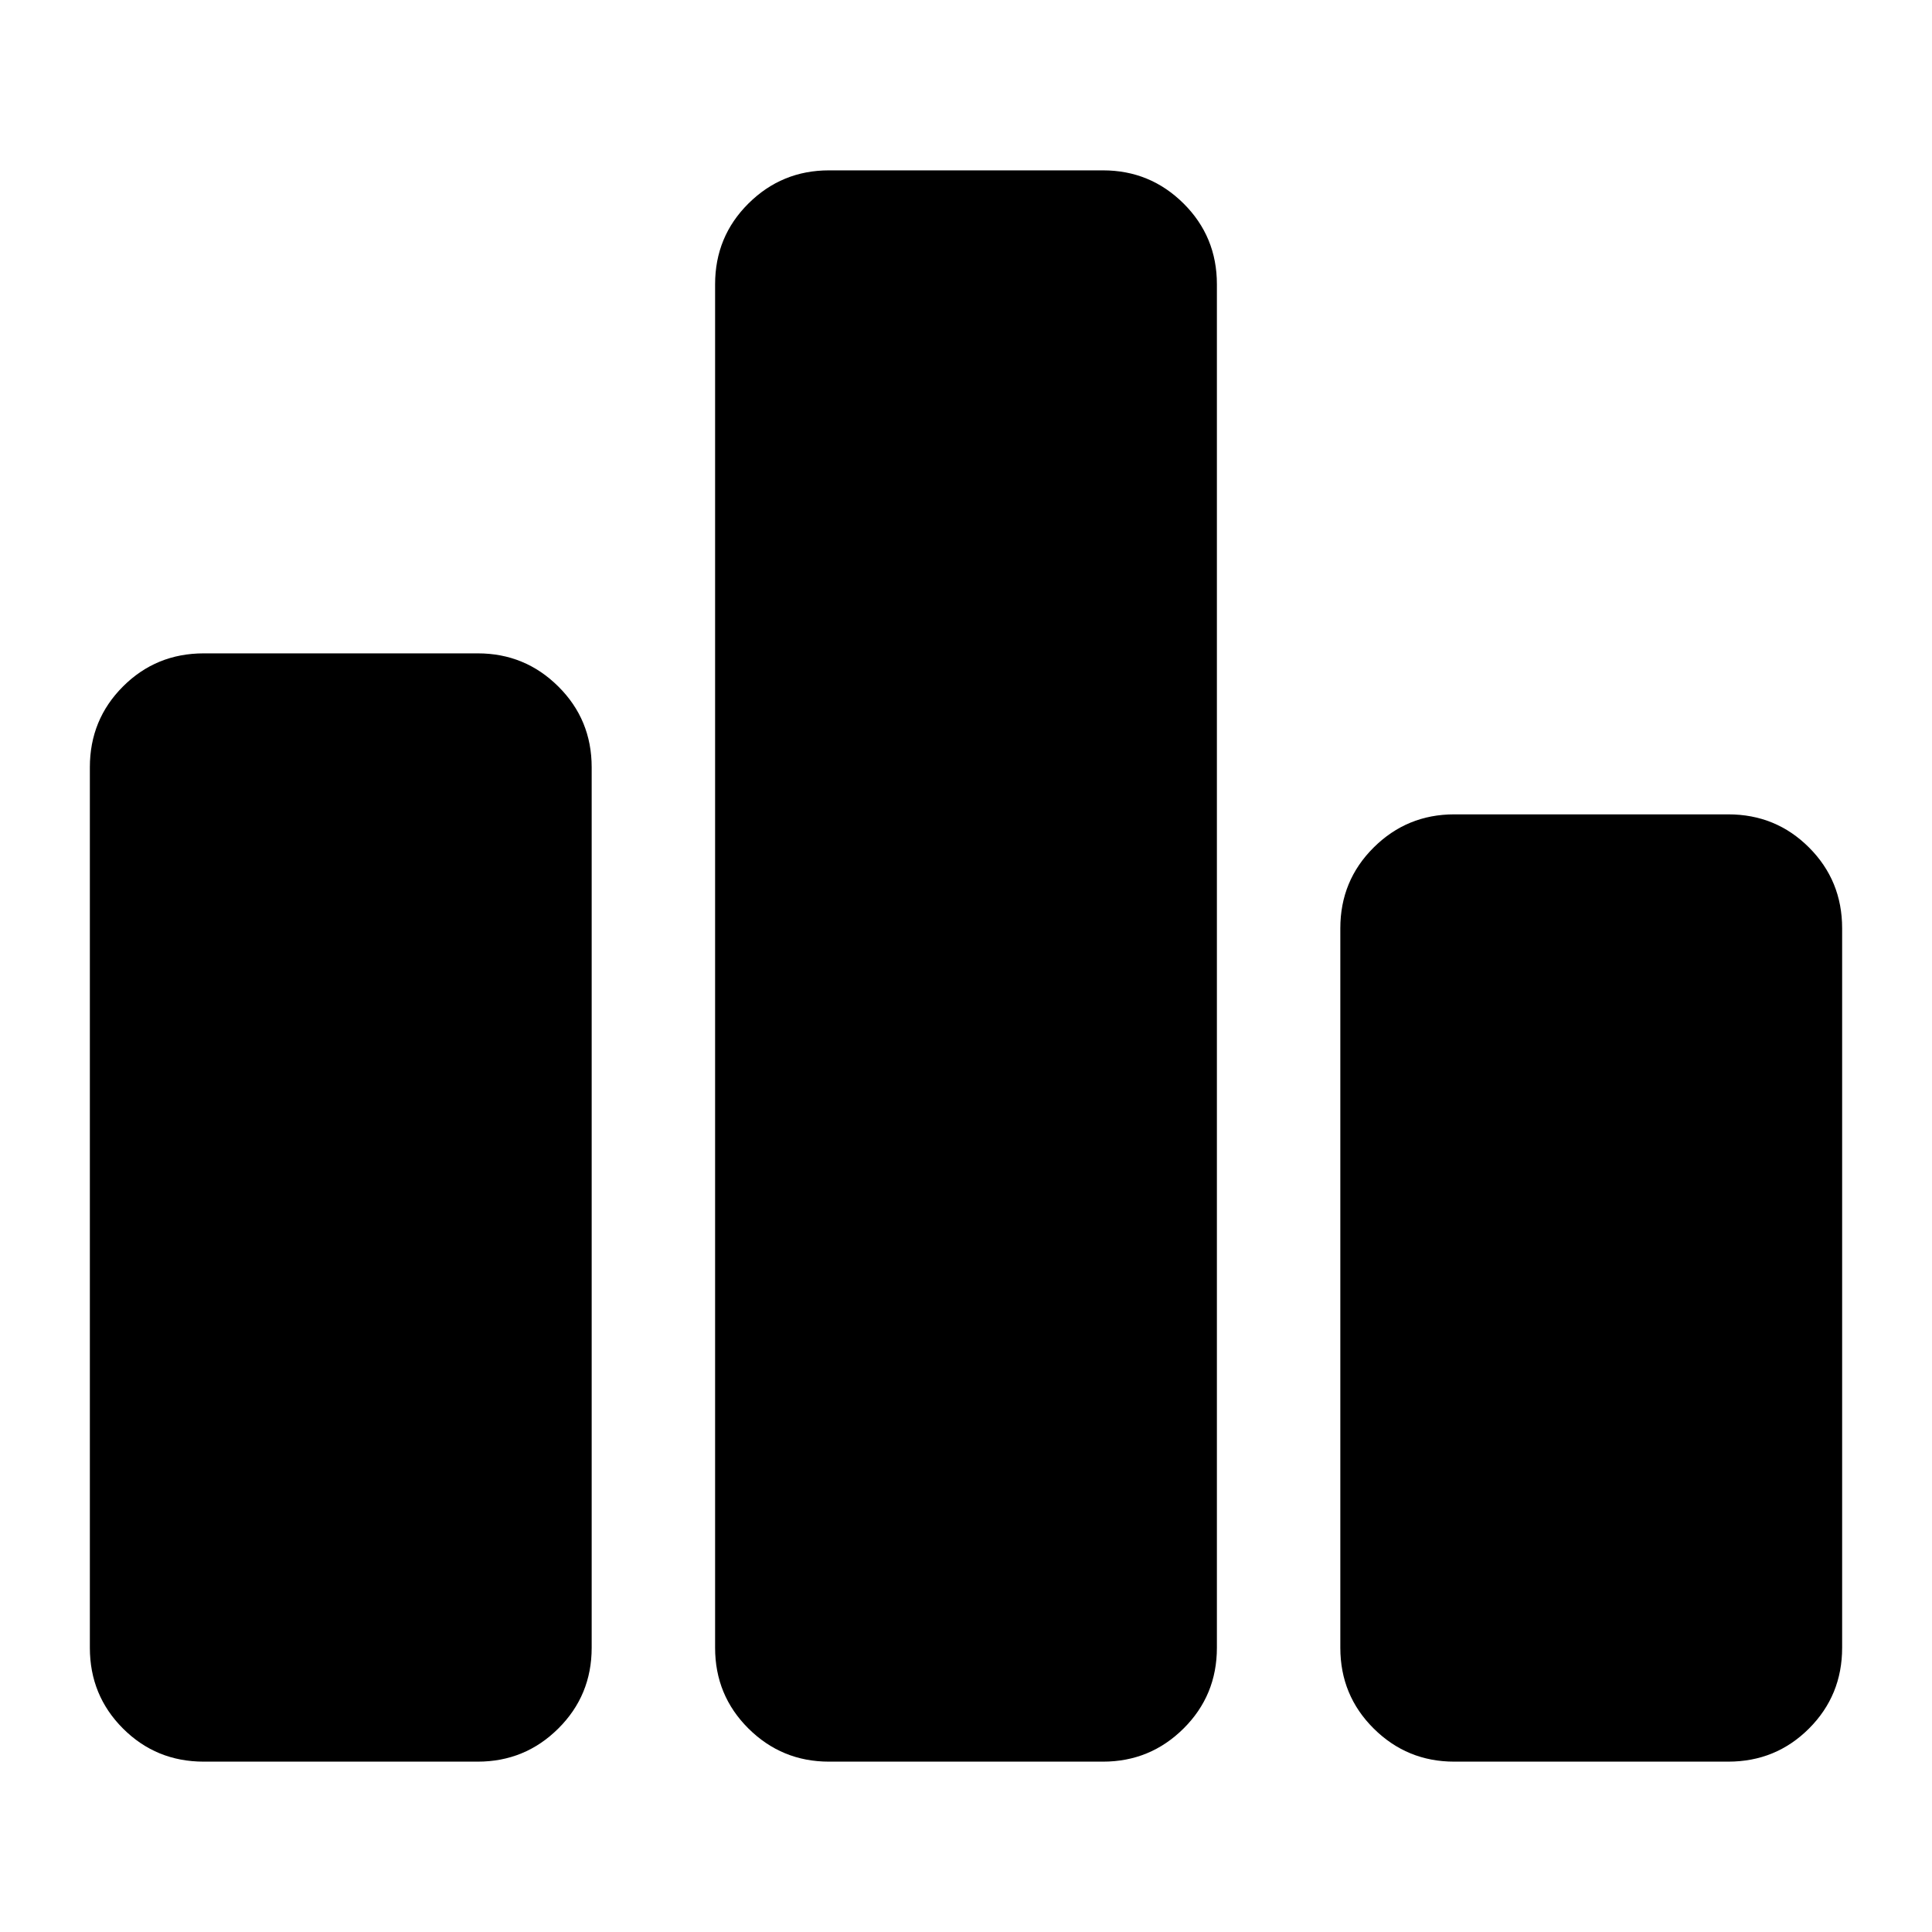 <svg xmlns="http://www.w3.org/2000/svg" height="24" viewBox="0 -960 960 960" width="24"><path d="M101.24-84.65q-23.67 0-40.13-16.46t-16.46-40.13v-437.52q0-23.67 16.46-40.13t40.13-16.46h136.17q23.44 0 40.01 16.46Q294-602.43 294-578.76v437.52q0 23.67-16.58 40.13-16.57 16.46-40.01 16.46H101.24Zm310.67 0q-23.43 0-40.01-16.46-16.57-16.46-16.57-40.13v-677.52q0-23.67 16.57-40.13 16.58-16.46 40.01-16.46h136.18q23.43 0 40.01 16.46 16.57 16.46 16.57 40.13v677.52q0 23.67-16.57 40.13-16.58 16.46-40.01 16.46H411.91Zm310.68 0q-23.44 0-40.01-16.46Q666-117.57 666-141.24v-357.52q0-23.67 16.58-40.13 16.57-16.46 40.01-16.46h136.17q23.67 0 40.13 16.46t16.46 40.13v357.52q0 23.67-16.46 40.13t-40.13 16.46H722.59Z"/></svg>